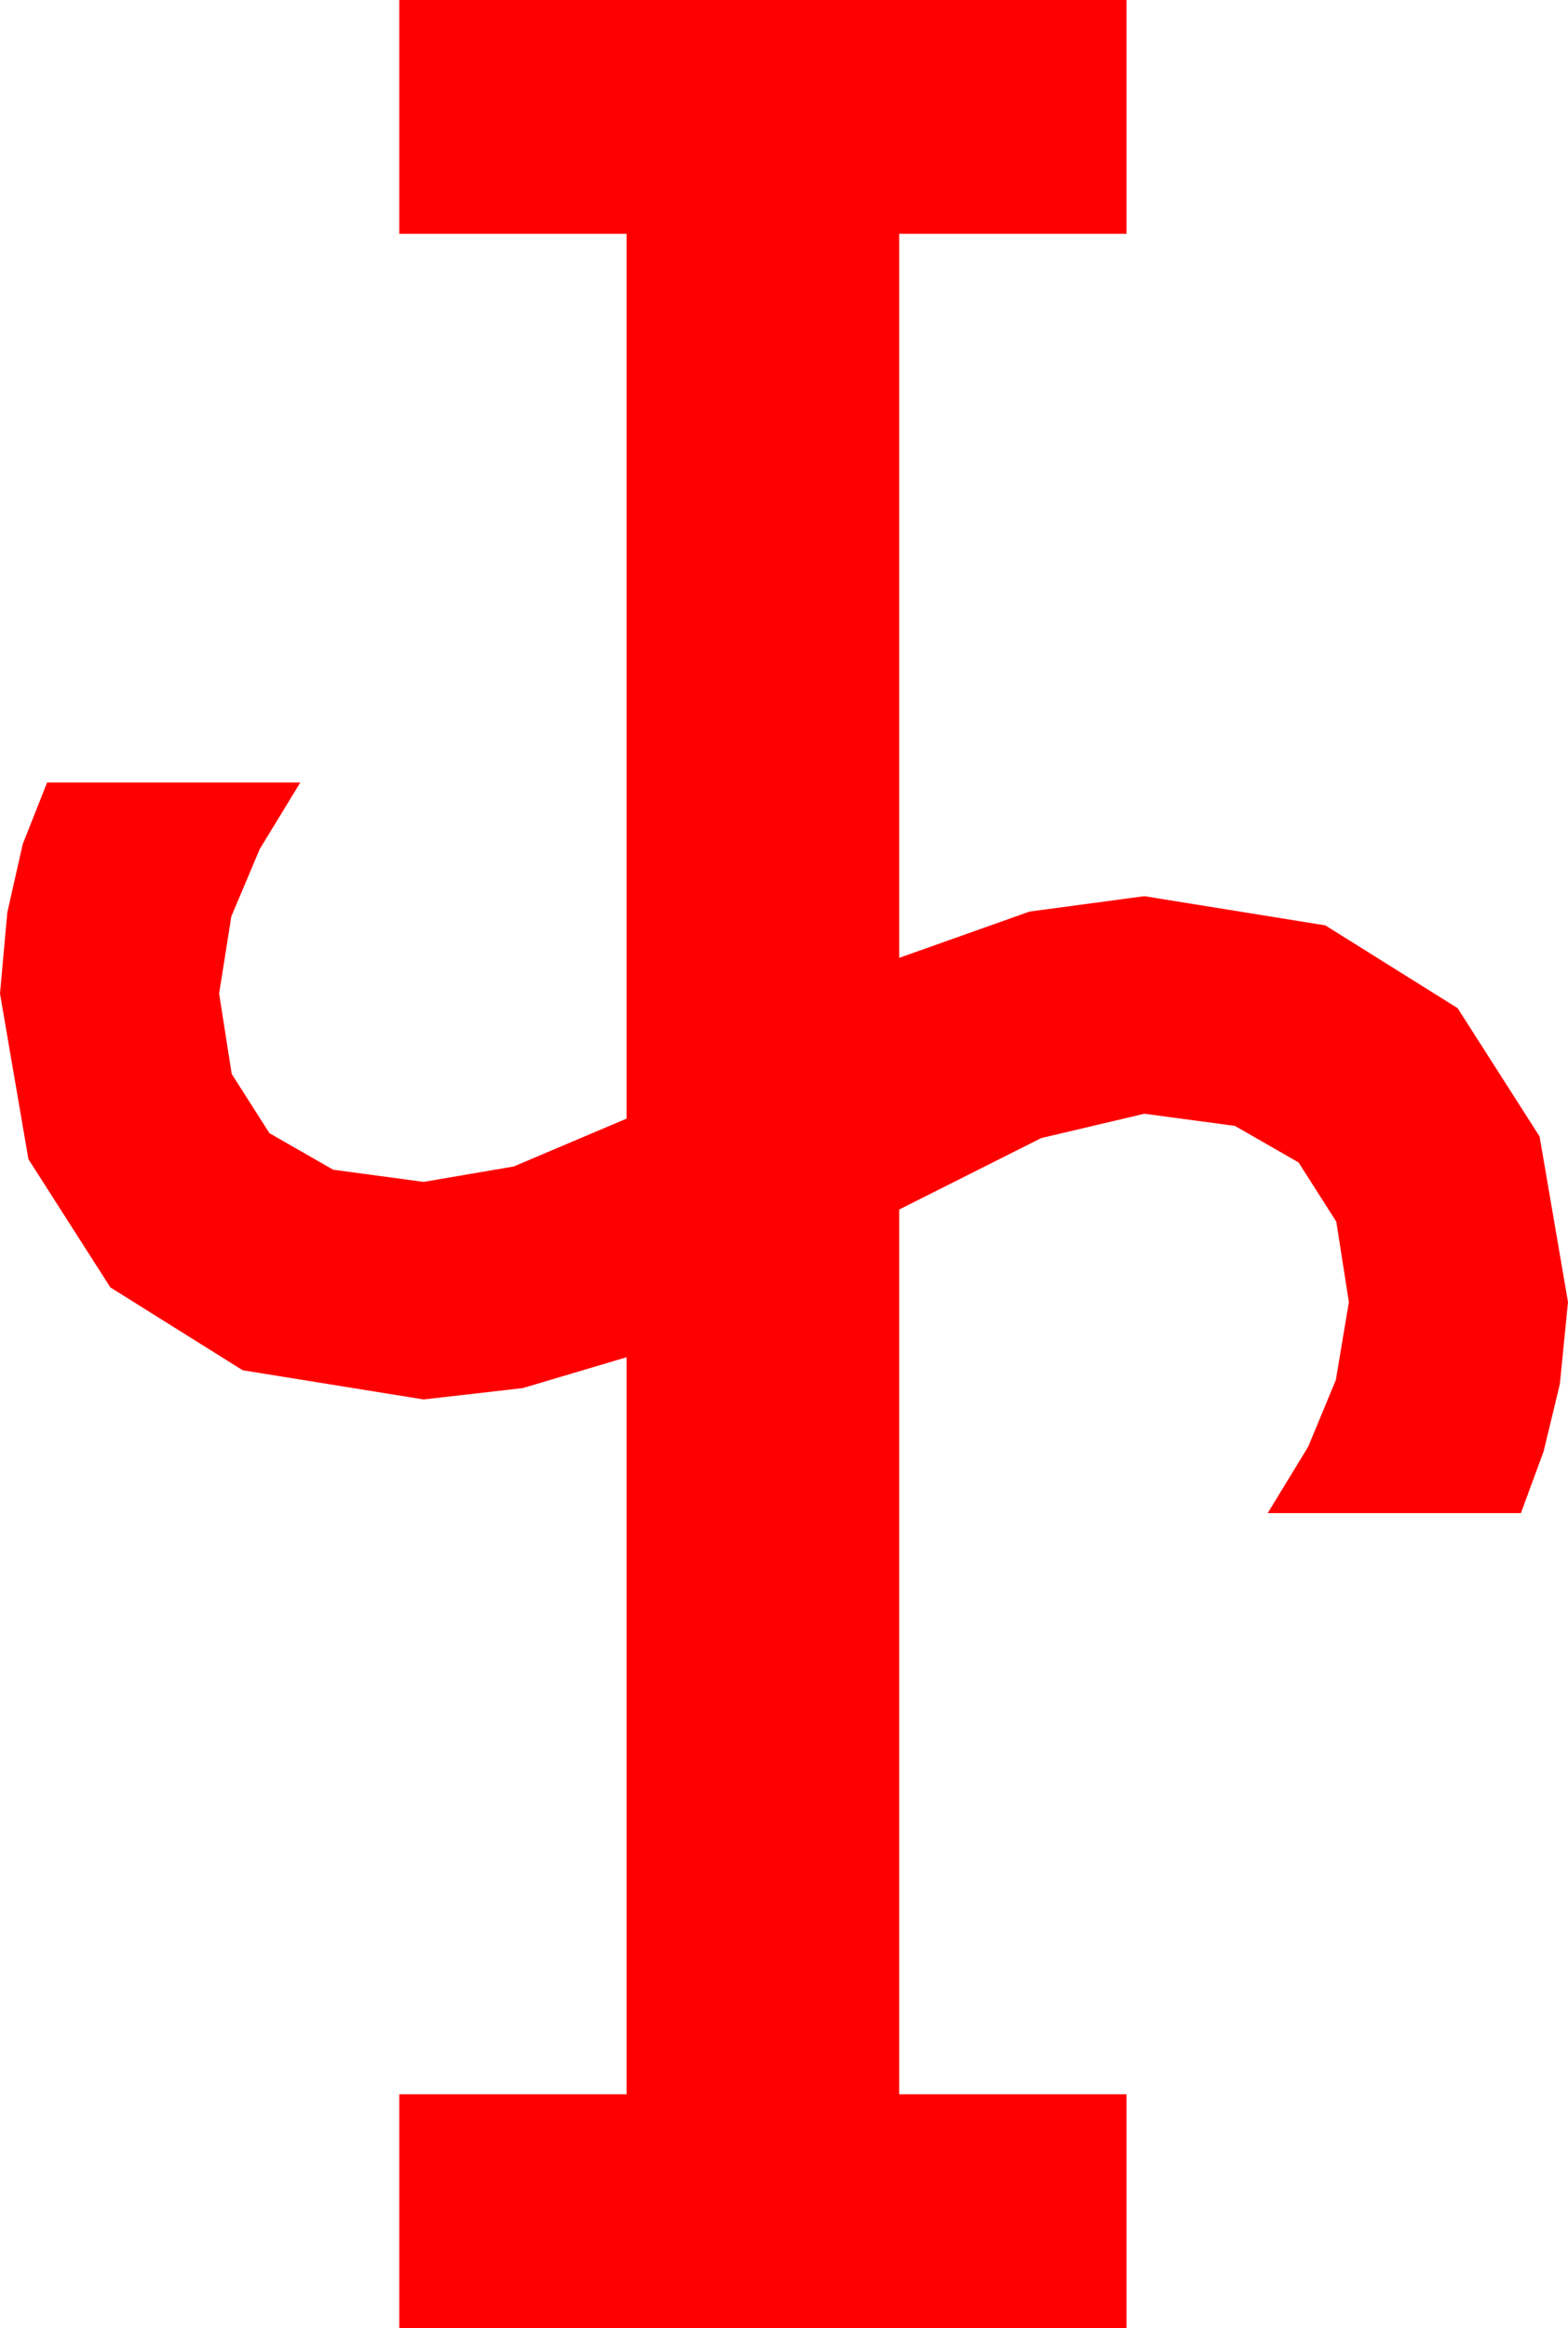 <?xml version="1.0" encoding="utf-8"?>
<!DOCTYPE svg PUBLIC "-//W3C//DTD SVG 1.1//EN" "http://www.w3.org/Graphics/SVG/1.1/DTD/svg11.dtd">
<svg width="28.301" height="42.012" xmlns="http://www.w3.org/2000/svg" xmlns:xlink="http://www.w3.org/1999/xlink" xmlns:xml="http://www.w3.org/XML/1998/namespace" version="1.1">
  <g>
    <g>
      <path style="fill:#FF0000;fill-opacity:1" d="M7.207,0L20.332,0 20.332,4.219 16.23,4.219 16.23,17.285 18.582,16.45 20.654,16.172 23.921,16.699 26.309,18.193 27.788,20.508 28.301,23.496 28.154,24.976 27.861,26.191 27.451,27.305 22.881,27.305 23.613,26.104 24.111,24.902 24.346,23.496 24.119,22.046 23.438,20.977 22.288,20.317 20.654,20.098 18.794,20.537 16.23,21.826 16.23,37.793 20.332,37.793 20.332,42.012 7.207,42.012 7.207,37.793 11.309,37.793 11.309,24.492 9.434,25.049 7.646,25.254 4.38,24.727 1.992,23.232 0.513,20.918 0,17.93 0.132,16.465 0.41,15.234 0.85,14.121 5.42,14.121 4.688,15.322 4.175,16.538 3.955,17.93 4.182,19.38 4.863,20.449 6.013,21.108 7.646,21.328 9.272,21.05 11.309,20.186 11.309,4.219 7.207,4.219 7.207,0z" />
    </g>
  </g>
</svg>